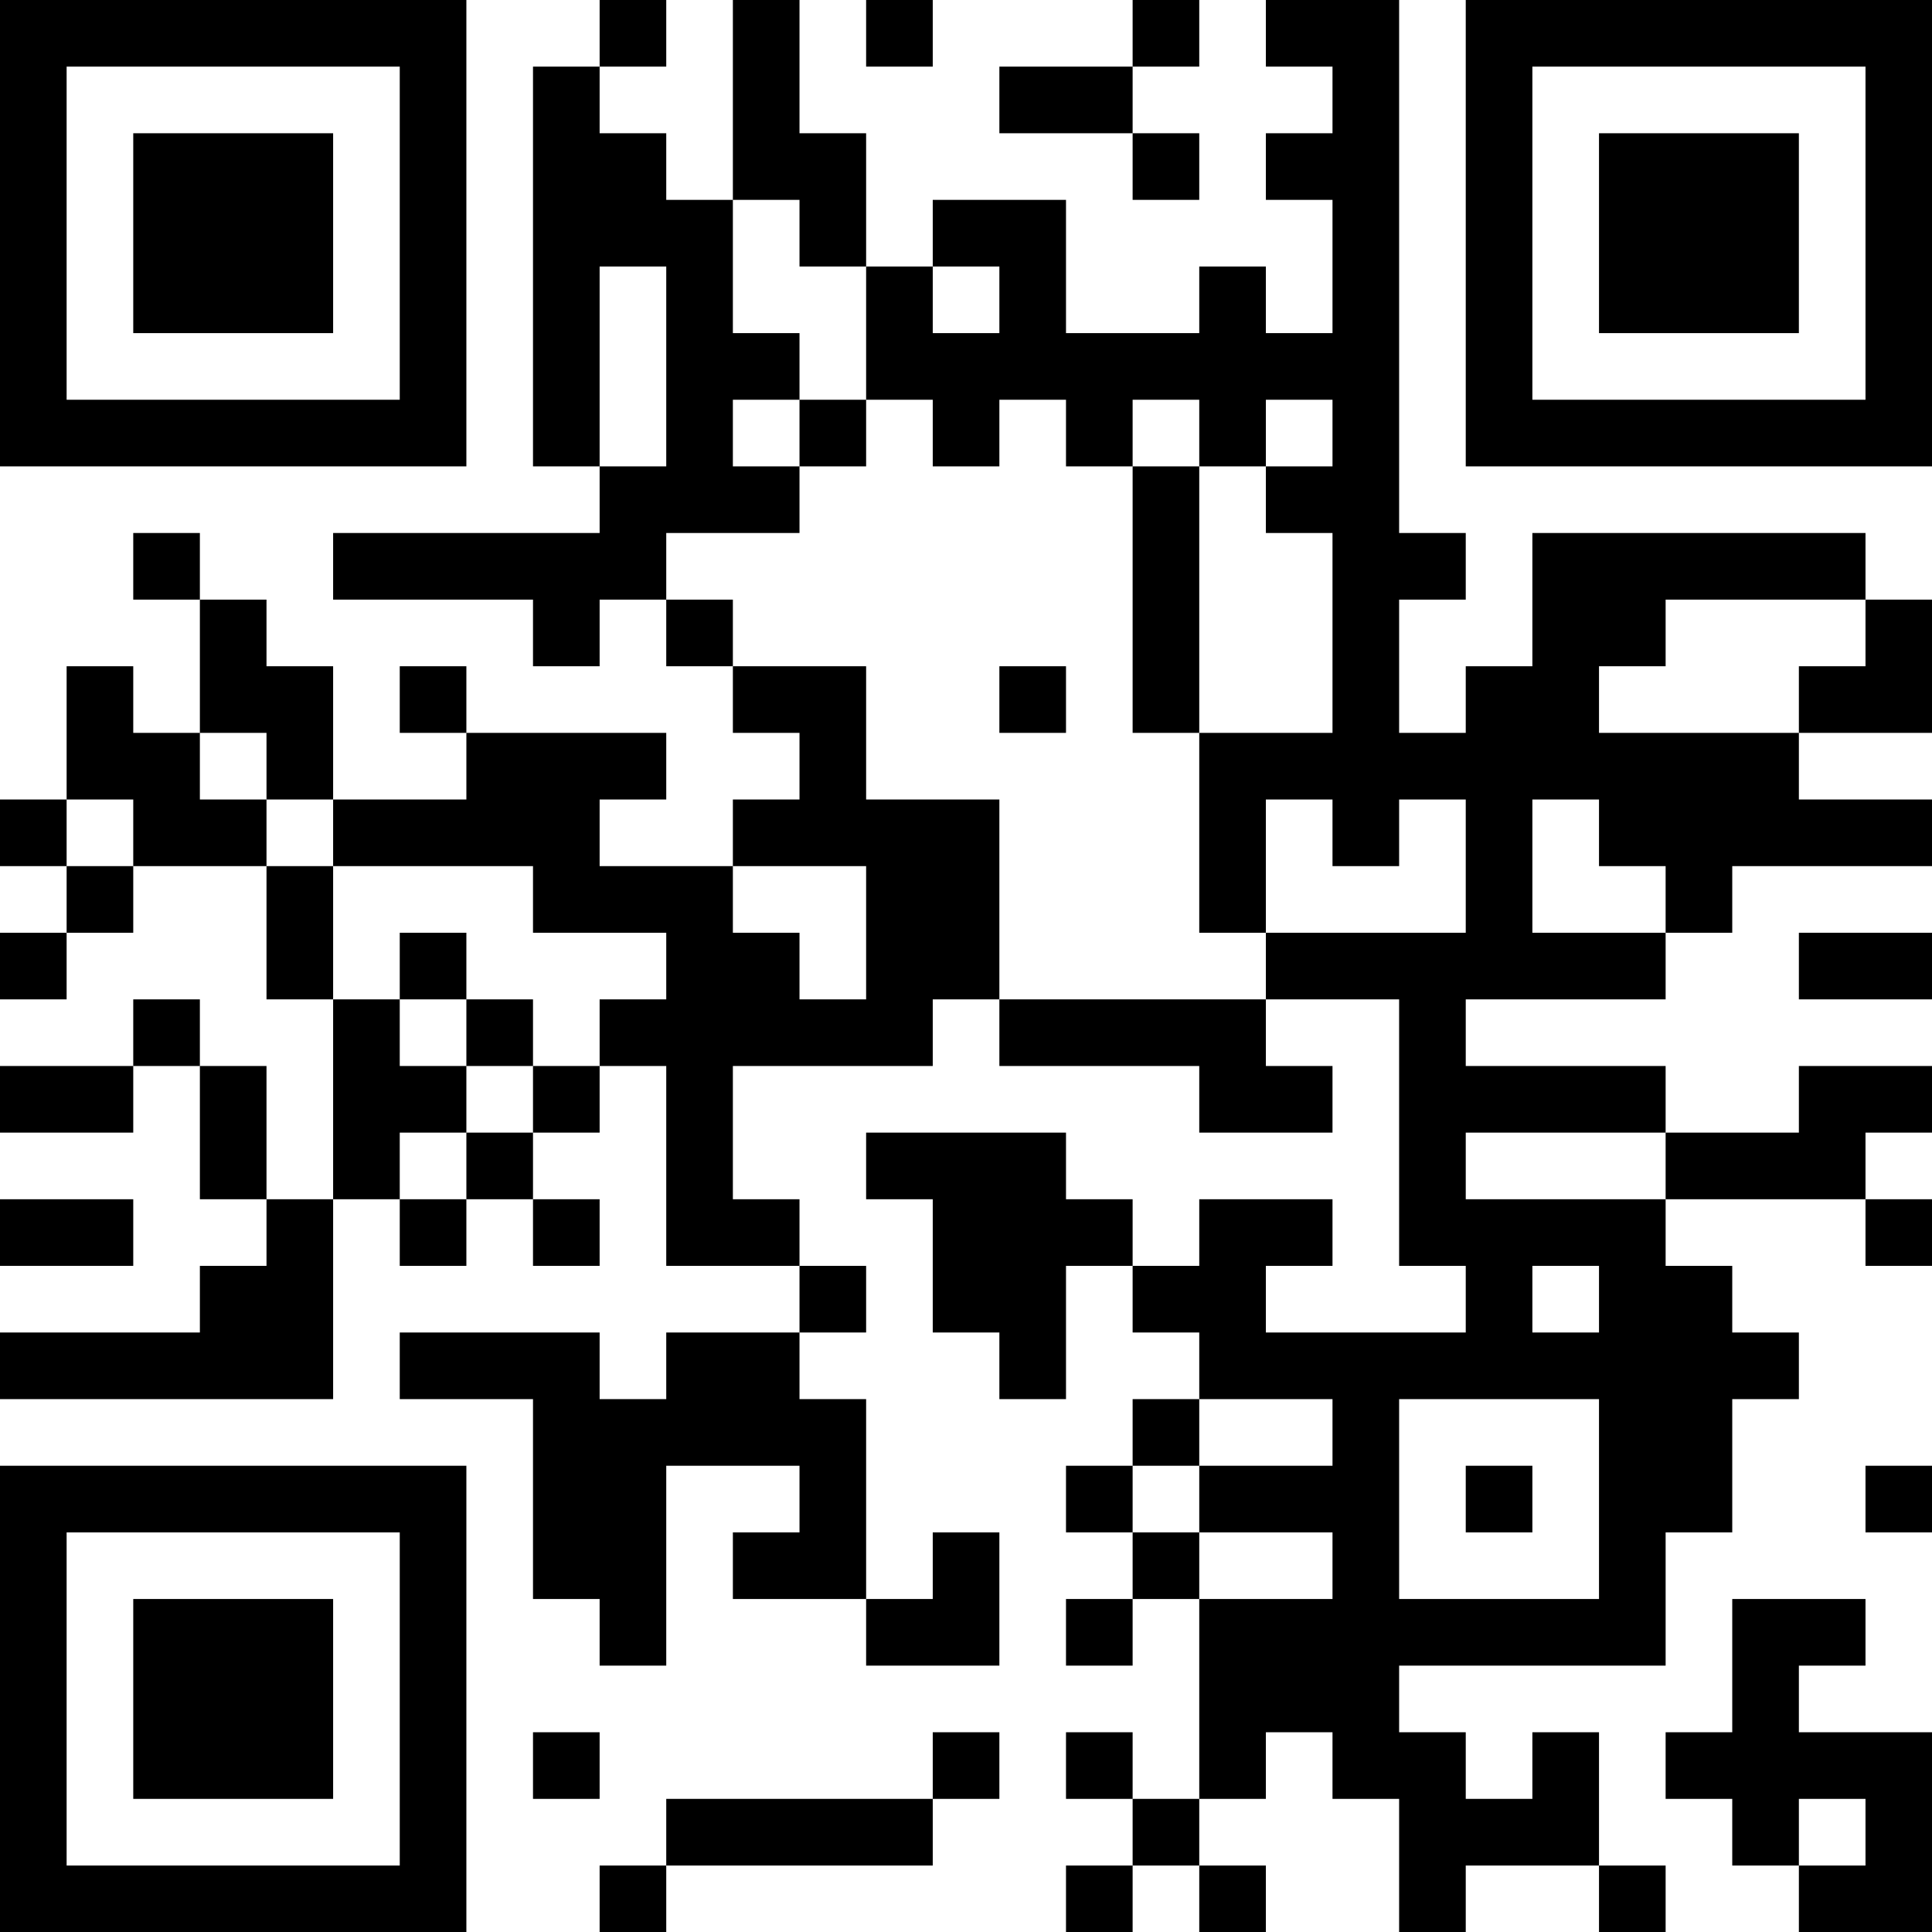 <?xml version="1.0" encoding="UTF-8"?>
<svg xmlns="http://www.w3.org/2000/svg" version="1.1" width="200" height="200" viewBox="0 0 200 200"><rect x="0" y="0" width="200" height="200" fill="#ffffff"/><g transform="scale(6.897)"><g transform="translate(0,0)"><path fill-rule="evenodd" d="M9 0L9 1L8 1L8 7L9 7L9 8L5 8L5 9L8 9L8 10L9 10L9 9L10 9L10 10L11 10L11 11L12 11L12 12L11 12L11 13L9 13L9 12L10 12L10 11L7 11L7 10L6 10L6 11L7 11L7 12L5 12L5 10L4 10L4 9L3 9L3 8L2 8L2 9L3 9L3 11L2 11L2 10L1 10L1 12L0 12L0 13L1 13L1 14L0 14L0 15L1 15L1 14L2 14L2 13L4 13L4 15L5 15L5 18L4 18L4 16L3 16L3 15L2 15L2 16L0 16L0 17L2 17L2 16L3 16L3 18L4 18L4 19L3 19L3 20L0 20L0 21L5 21L5 18L6 18L6 19L7 19L7 18L8 18L8 19L9 19L9 18L8 18L8 17L9 17L9 16L10 16L10 19L12 19L12 20L10 20L10 21L9 21L9 20L6 20L6 21L8 21L8 24L9 24L9 25L10 25L10 22L12 22L12 23L11 23L11 24L13 24L13 25L15 25L15 23L14 23L14 24L13 24L13 21L12 21L12 20L13 20L13 19L12 19L12 18L11 18L11 16L14 16L14 15L15 15L15 16L18 16L18 17L20 17L20 16L19 16L19 15L21 15L21 19L22 19L22 20L19 20L19 19L20 19L20 18L18 18L18 19L17 19L17 18L16 18L16 17L13 17L13 18L14 18L14 20L15 20L15 21L16 21L16 19L17 19L17 20L18 20L18 21L17 21L17 22L16 22L16 23L17 23L17 24L16 24L16 25L17 25L17 24L18 24L18 27L17 27L17 26L16 26L16 27L17 27L17 28L16 28L16 29L17 29L17 28L18 28L18 29L19 29L19 28L18 28L18 27L19 27L19 26L20 26L20 27L21 27L21 29L22 29L22 28L24 28L24 29L25 29L25 28L24 28L24 26L23 26L23 27L22 27L22 26L21 26L21 25L25 25L25 23L26 23L26 21L27 21L27 20L26 20L26 19L25 19L25 18L28 18L28 19L29 19L29 18L28 18L28 17L29 17L29 16L27 16L27 17L25 17L25 16L22 16L22 15L25 15L25 14L26 14L26 13L29 13L29 12L27 12L27 11L29 11L29 9L28 9L28 8L23 8L23 10L22 10L22 11L21 11L21 9L22 9L22 8L21 8L21 0L19 0L19 1L20 1L20 2L19 2L19 3L20 3L20 5L19 5L19 4L18 4L18 5L16 5L16 3L14 3L14 4L13 4L13 2L12 2L12 0L11 0L11 3L10 3L10 2L9 2L9 1L10 1L10 0ZM13 0L13 1L14 1L14 0ZM17 0L17 1L15 1L15 2L17 2L17 3L18 3L18 2L17 2L17 1L18 1L18 0ZM11 3L11 5L12 5L12 6L11 6L11 7L12 7L12 8L10 8L10 9L11 9L11 10L13 10L13 12L15 12L15 15L19 15L19 14L22 14L22 12L21 12L21 13L20 13L20 12L19 12L19 14L18 14L18 11L20 11L20 8L19 8L19 7L20 7L20 6L19 6L19 7L18 7L18 6L17 6L17 7L16 7L16 6L15 6L15 7L14 7L14 6L13 6L13 4L12 4L12 3ZM9 4L9 7L10 7L10 4ZM14 4L14 5L15 5L15 4ZM12 6L12 7L13 7L13 6ZM17 7L17 11L18 11L18 7ZM25 9L25 10L24 10L24 11L27 11L27 10L28 10L28 9ZM15 10L15 11L16 11L16 10ZM3 11L3 12L4 12L4 13L5 13L5 15L6 15L6 16L7 16L7 17L6 17L6 18L7 18L7 17L8 17L8 16L9 16L9 15L10 15L10 14L8 14L8 13L5 13L5 12L4 12L4 11ZM1 12L1 13L2 13L2 12ZM23 12L23 14L25 14L25 13L24 13L24 12ZM11 13L11 14L12 14L12 15L13 15L13 13ZM6 14L6 15L7 15L7 16L8 16L8 15L7 15L7 14ZM27 14L27 15L29 15L29 14ZM22 17L22 18L25 18L25 17ZM0 18L0 19L2 19L2 18ZM23 19L23 20L24 20L24 19ZM18 21L18 22L17 22L17 23L18 23L18 24L20 24L20 23L18 23L18 22L20 22L20 21ZM21 21L21 24L24 24L24 21ZM22 22L22 23L23 23L23 22ZM28 22L28 23L29 23L29 22ZM26 24L26 26L25 26L25 27L26 27L26 28L27 28L27 29L29 29L29 26L27 26L27 25L28 25L28 24ZM8 26L8 27L9 27L9 26ZM14 26L14 27L10 27L10 28L9 28L9 29L10 29L10 28L14 28L14 27L15 27L15 26ZM27 27L27 28L28 28L28 27ZM0 0L0 7L7 7L7 0ZM1 1L1 6L6 6L6 1ZM2 2L2 5L5 5L5 2ZM22 0L22 7L29 7L29 0ZM23 1L23 6L28 6L28 1ZM24 2L24 5L27 5L27 2ZM0 22L0 29L7 29L7 22ZM1 23L1 28L6 28L6 23ZM2 24L2 27L5 27L5 24Z" fill="#000000"/></g></g></svg>
